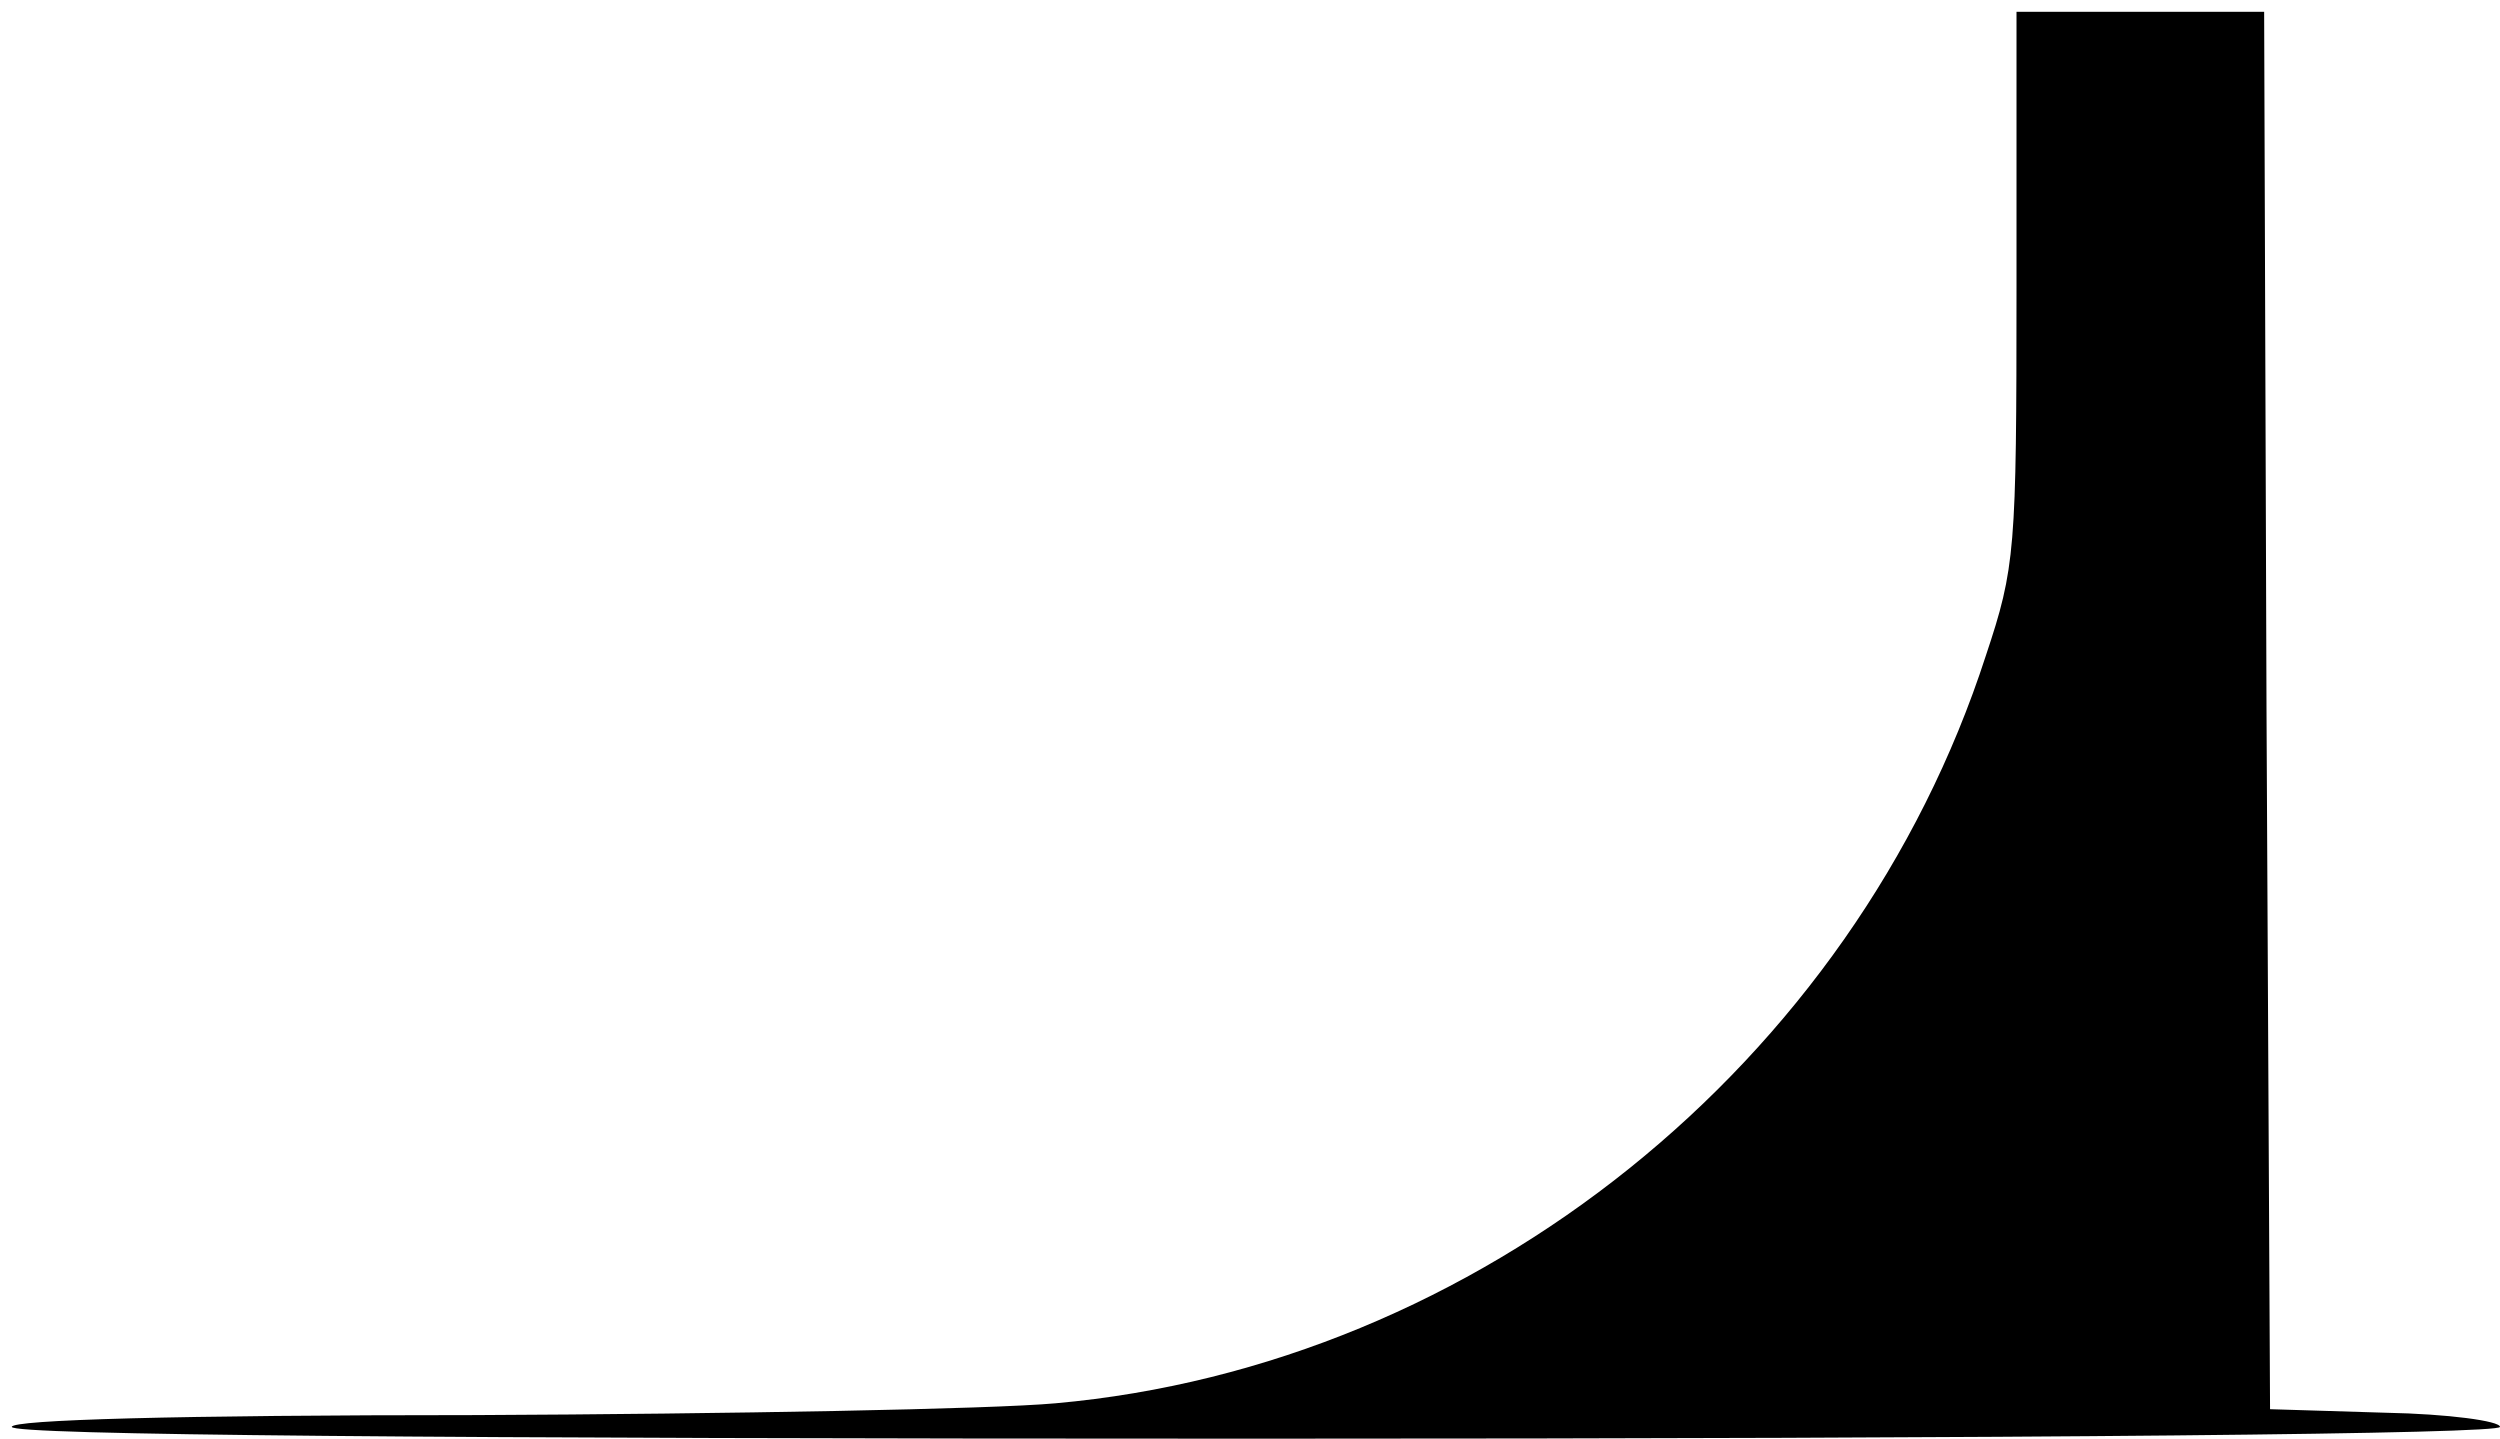 <?xml version="1.0" standalone="no"?>
<!DOCTYPE svg PUBLIC "-//W3C//DTD SVG 20010904//EN"
 "http://www.w3.org/TR/2001/REC-SVG-20010904/DTD/svg10.dtd">
<svg version="1.0" xmlns="http://www.w3.org/2000/svg"
 width="212pt" height="122pt" viewBox="0 0 212 122"
 preserveAspectRatio="xMidYMid meet">

<g transform="translate(0,122) scale(0.1,-0.1)"
fill="#000000" stroke="none">
<path d="M1710 976 c0 -223 -1 -237 -26 -312 -112 -346 -431 -602 -789 -634
-55 -5 -277 -9 -492 -10 -255 0 -393 -4 -393 -10 0 -7 358 -10 1055 -10 670 0
1055 4 1055 10 0 5 -44 11 -97 12 l-98 3 -3 593 -2 592 -105 0 -105 0 0 -234z"/>
</g>
</svg>
